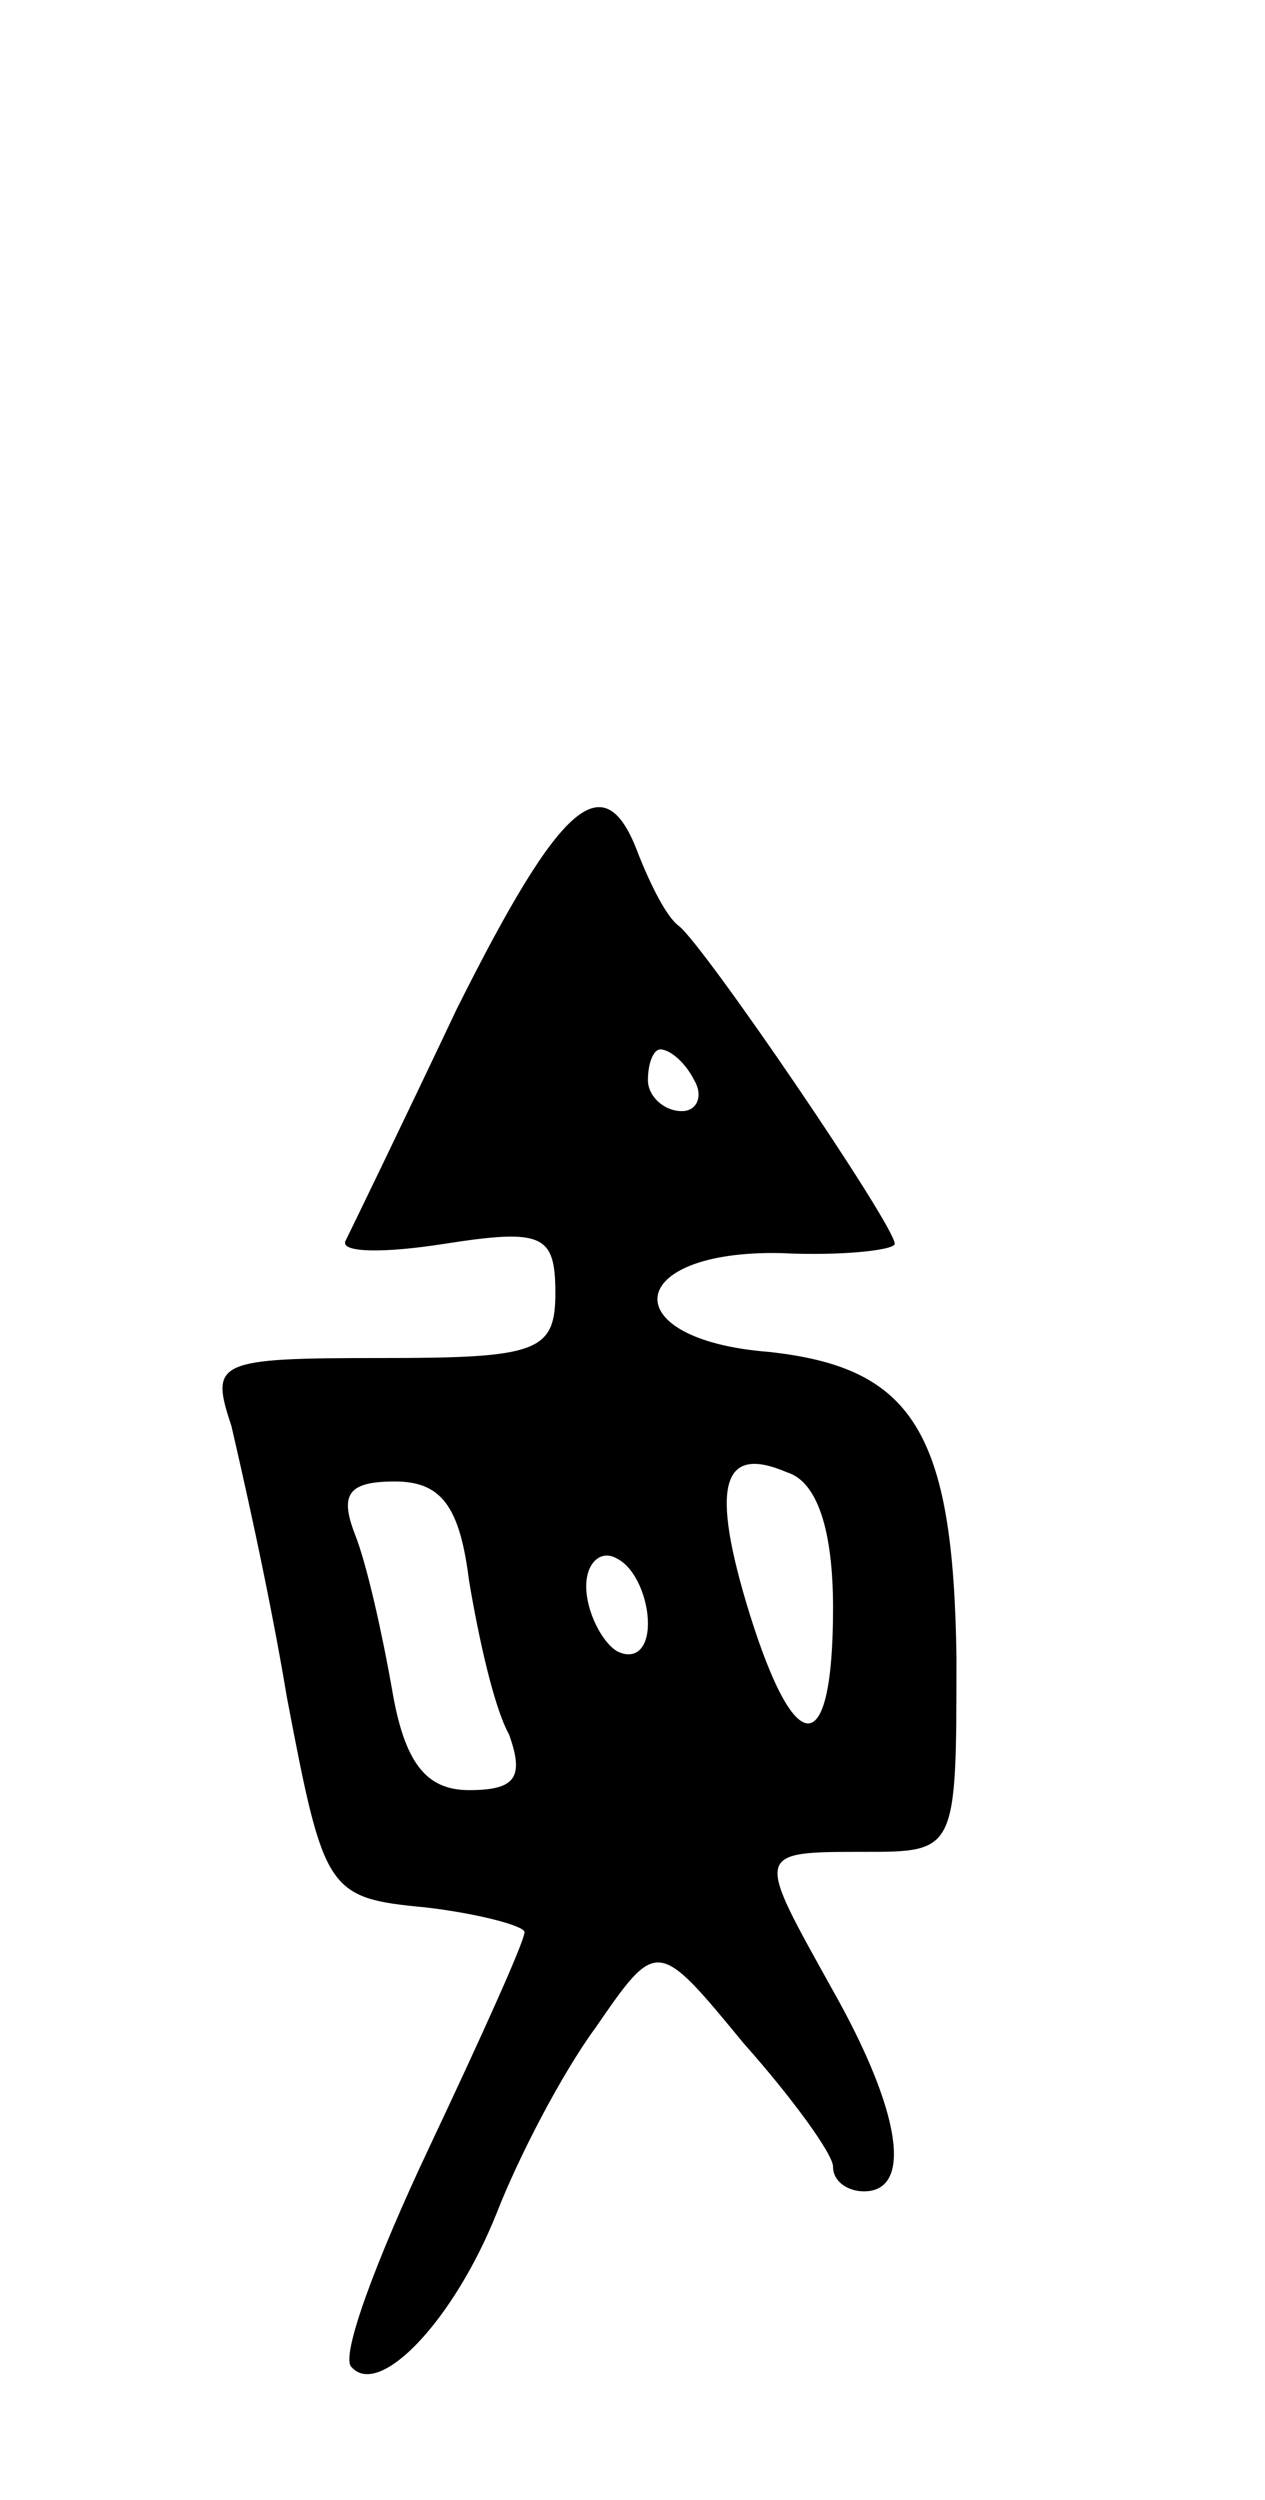 <svg version="1.0" xmlns="http://www.w3.org/2000/svg"
 width="41pt" height="81pt" viewBox="0 0 41 81"
 preserveAspectRatio="xMidYMid meet">
<g transform="translate(0,81) scale(0.1,-0.1)"
fill="#000000" stroke="none">
<path d="M148 483 c-18 -38 -34 -71 -36 -75 -2 -4 13 -4 32 -1 32 5 36 3 36
-16 0 -19 -6 -21 -56 -21 -54 0 -56 -1 -49 -22 3 -13 12 -52 18 -88 12 -63 13
-65 45 -68 17 -2 32 -6 32 -8 0 -3 -14 -34 -31 -70 -17 -36 -29 -68 -25 -71 9
-10 33 15 47 50 7 18 21 45 32 60 20 29 20 29 48 -5 16 -18 29 -36 29 -40 0
-5 5 -8 10 -8 16 0 12 26 -10 65 -25 45 -26 45 10 45 30 0 30 0 30 63 -1 73
-14 94 -61 99 -50 4 -47 33 4 32 20 -1 37 1 37 3 0 6 -62 97 -70 103 -4 3 -9
13 -13 23 -11 30 -25 18 -59 -50z m77 -23 c3 -5 1 -10 -4 -10 -6 0 -11 5 -11
10 0 6 2 10 4 10 3 0 8 -4 11 -10z m45 -171 c0 -49 -12 -50 -27 -2 -13 42 -9
55 12 46 10 -3 15 -19 15 -44z m-118 9 c3 -18 8 -41 13 -50 5 -14 2 -18 -13
-18 -14 0 -21 9 -25 33 -3 17 -8 40 -12 50 -5 13 -2 17 13 17 15 0 21 -8 24
-32z m58 -14 c0 -8 -4 -12 -10 -9 -5 3 -10 13 -10 21 0 8 5 12 10 9 6 -3 10
-13 10 -21z"/>
</g>
</svg>
